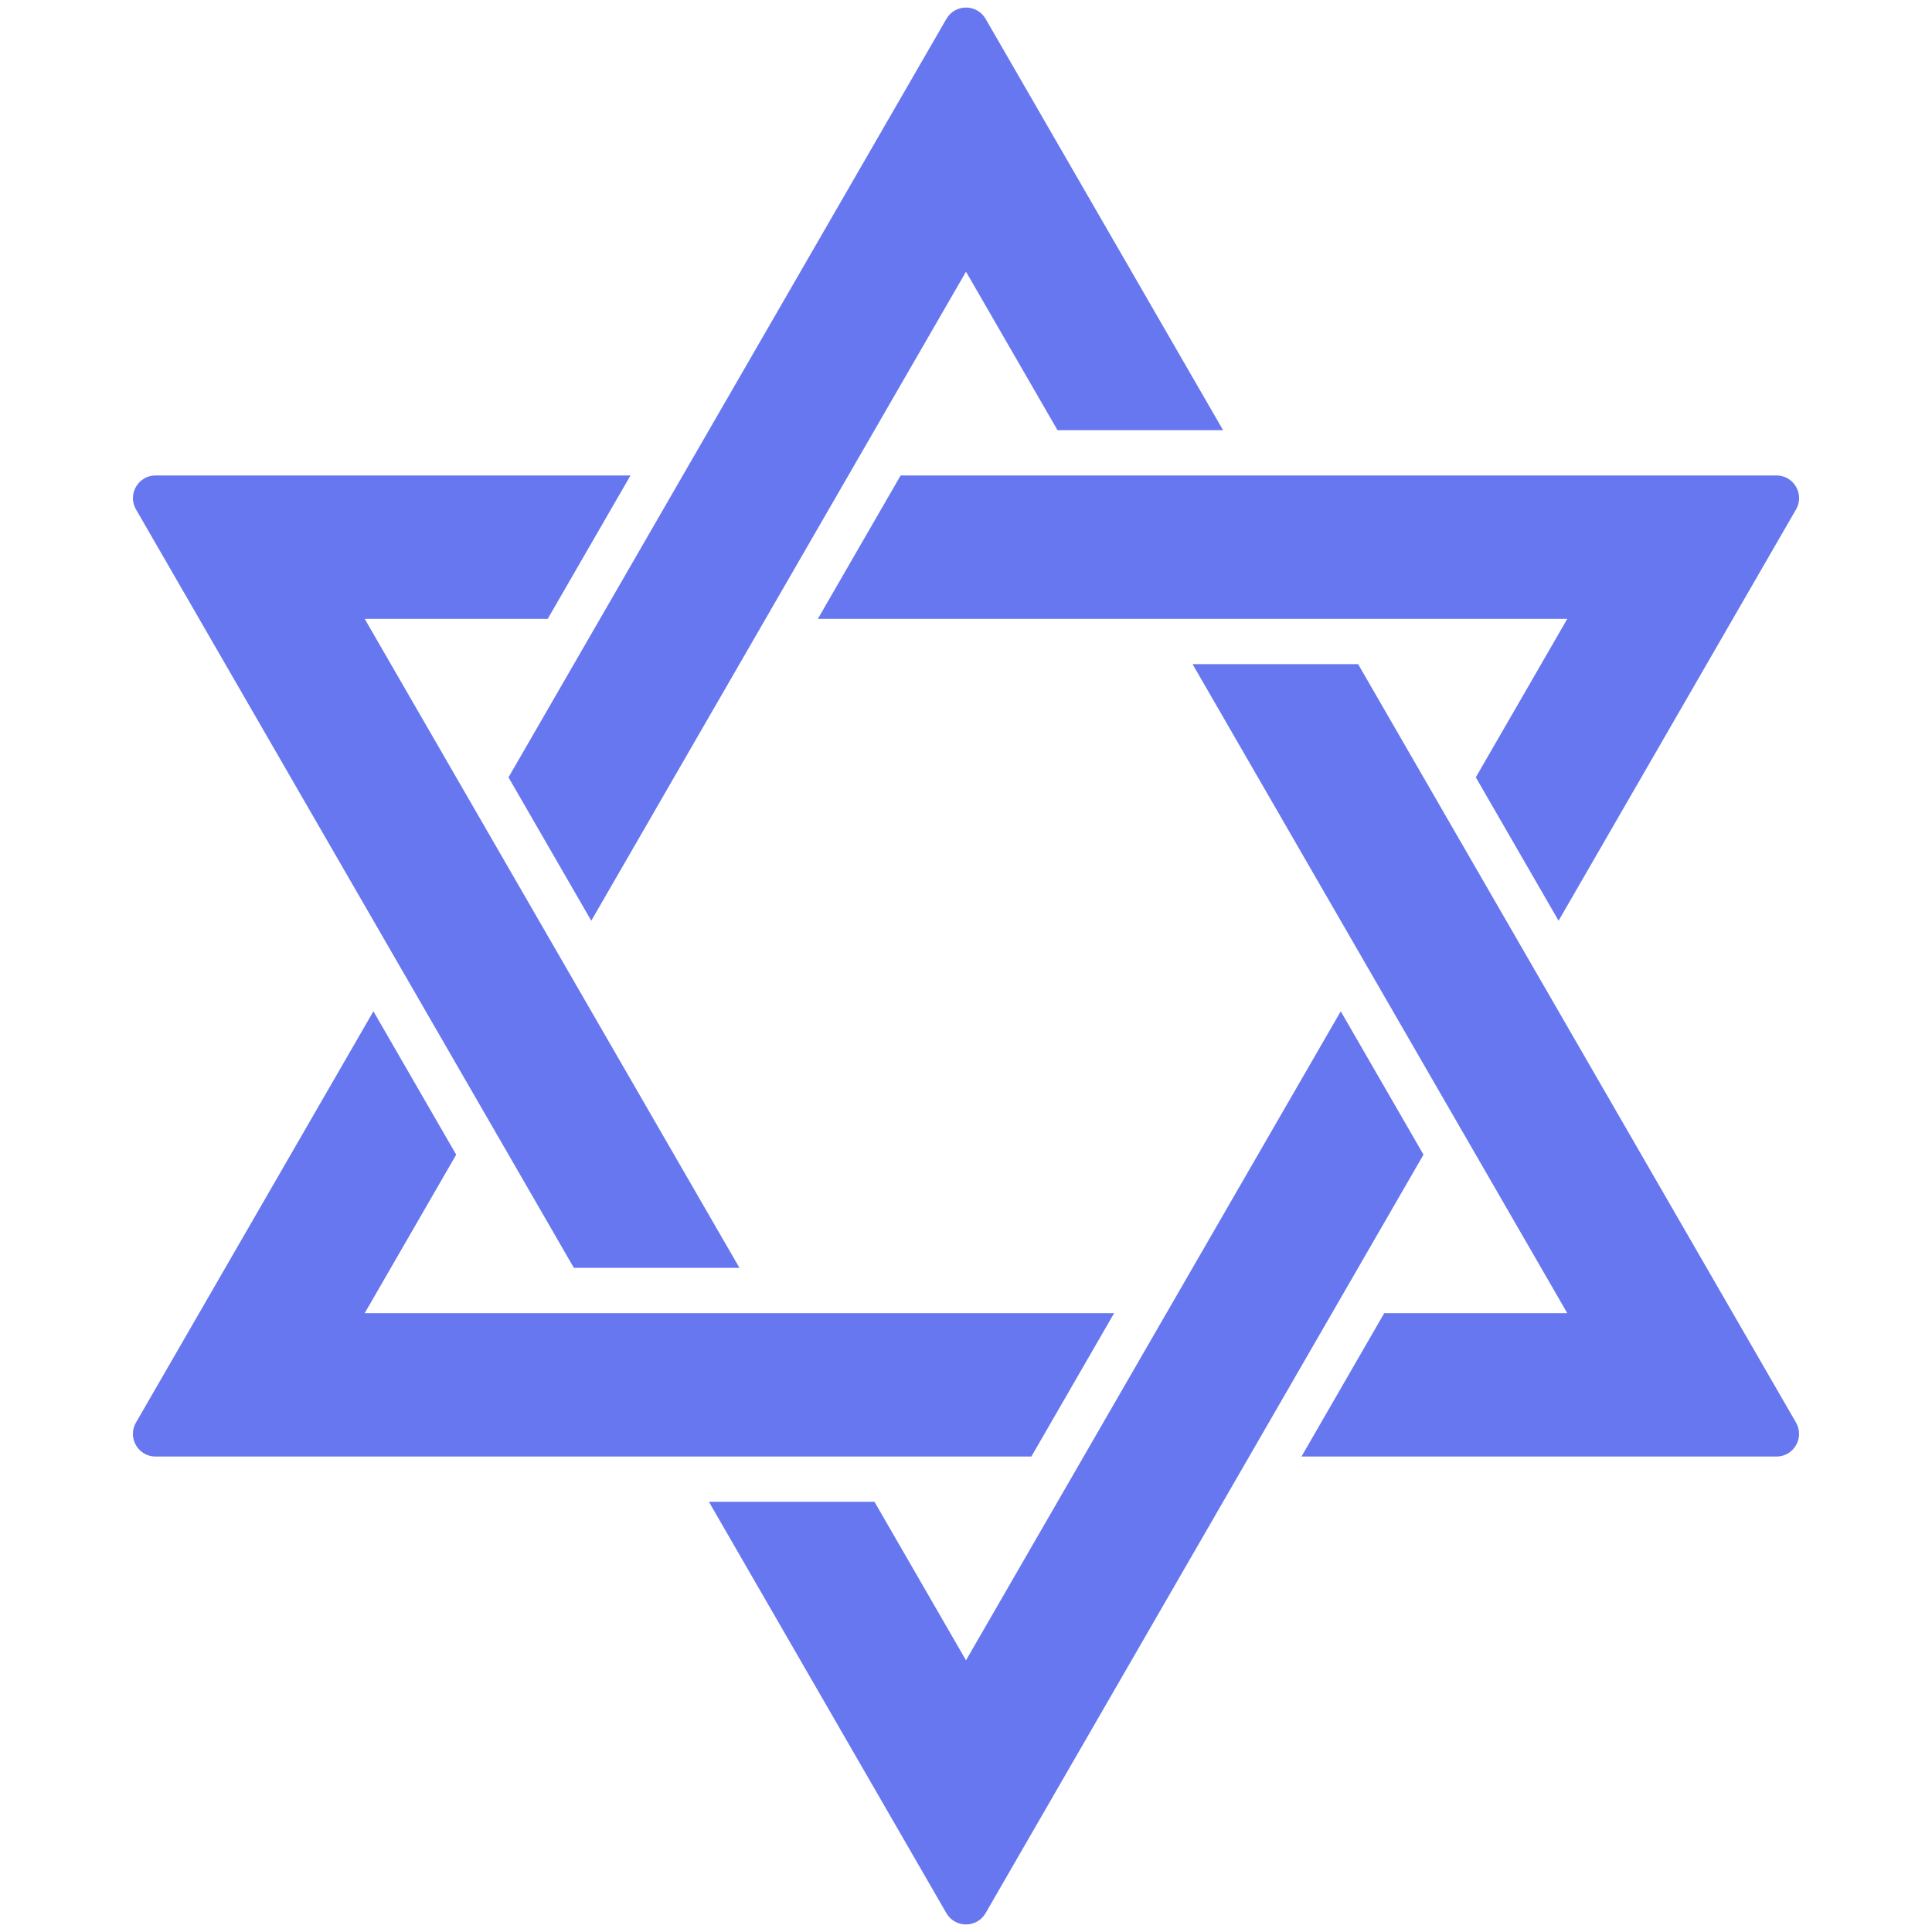 <svg id="uuid-74e62280-08ee-4d6d-8adb-da2247ffc844" height="512" viewBox="0 0 64 64" width="512" xmlns="http://www.w3.org/2000/svg" fill="#6777ef"><path d="m19.587 30.5 12.413-21.5 3.031 5.25h5.485l-7.866-13.625c-.289-.5-1.01-.5-1.299 0l-14.506 25.126 2.742 4.75z"/><path d="m44.99 22h-5.485l12.413 21.5h-6.063l-2.742 4.75h15.733c.577 0 .938-.625.649-1.125l-14.506-25.125z"/><path d="m36.908 43.5h-24.827l3.031-5.25-2.742-4.75-7.866 13.625c-.289.5.072 1.125.649 1.125h29.012l2.742-4.75z"/><path d="m19.01 42h5.485l-12.414-21.5h6.063l2.742-4.75h-15.732c-.577 0-.938.625-.649 1.125l14.506 25.125z"/><path d="m27.093 20.5h24.826l-3.031 5.25 2.742 4.75 7.866-13.625c.289-.5-.072-1.125-.649-1.125h-29.012z"/><path d="m44.414 33.5-12.414 21.5-3.031-5.25h-5.485l7.866 13.625c.289.5 1.01.5 1.299 0l14.506-25.126-2.742-4.75z"/></svg>
